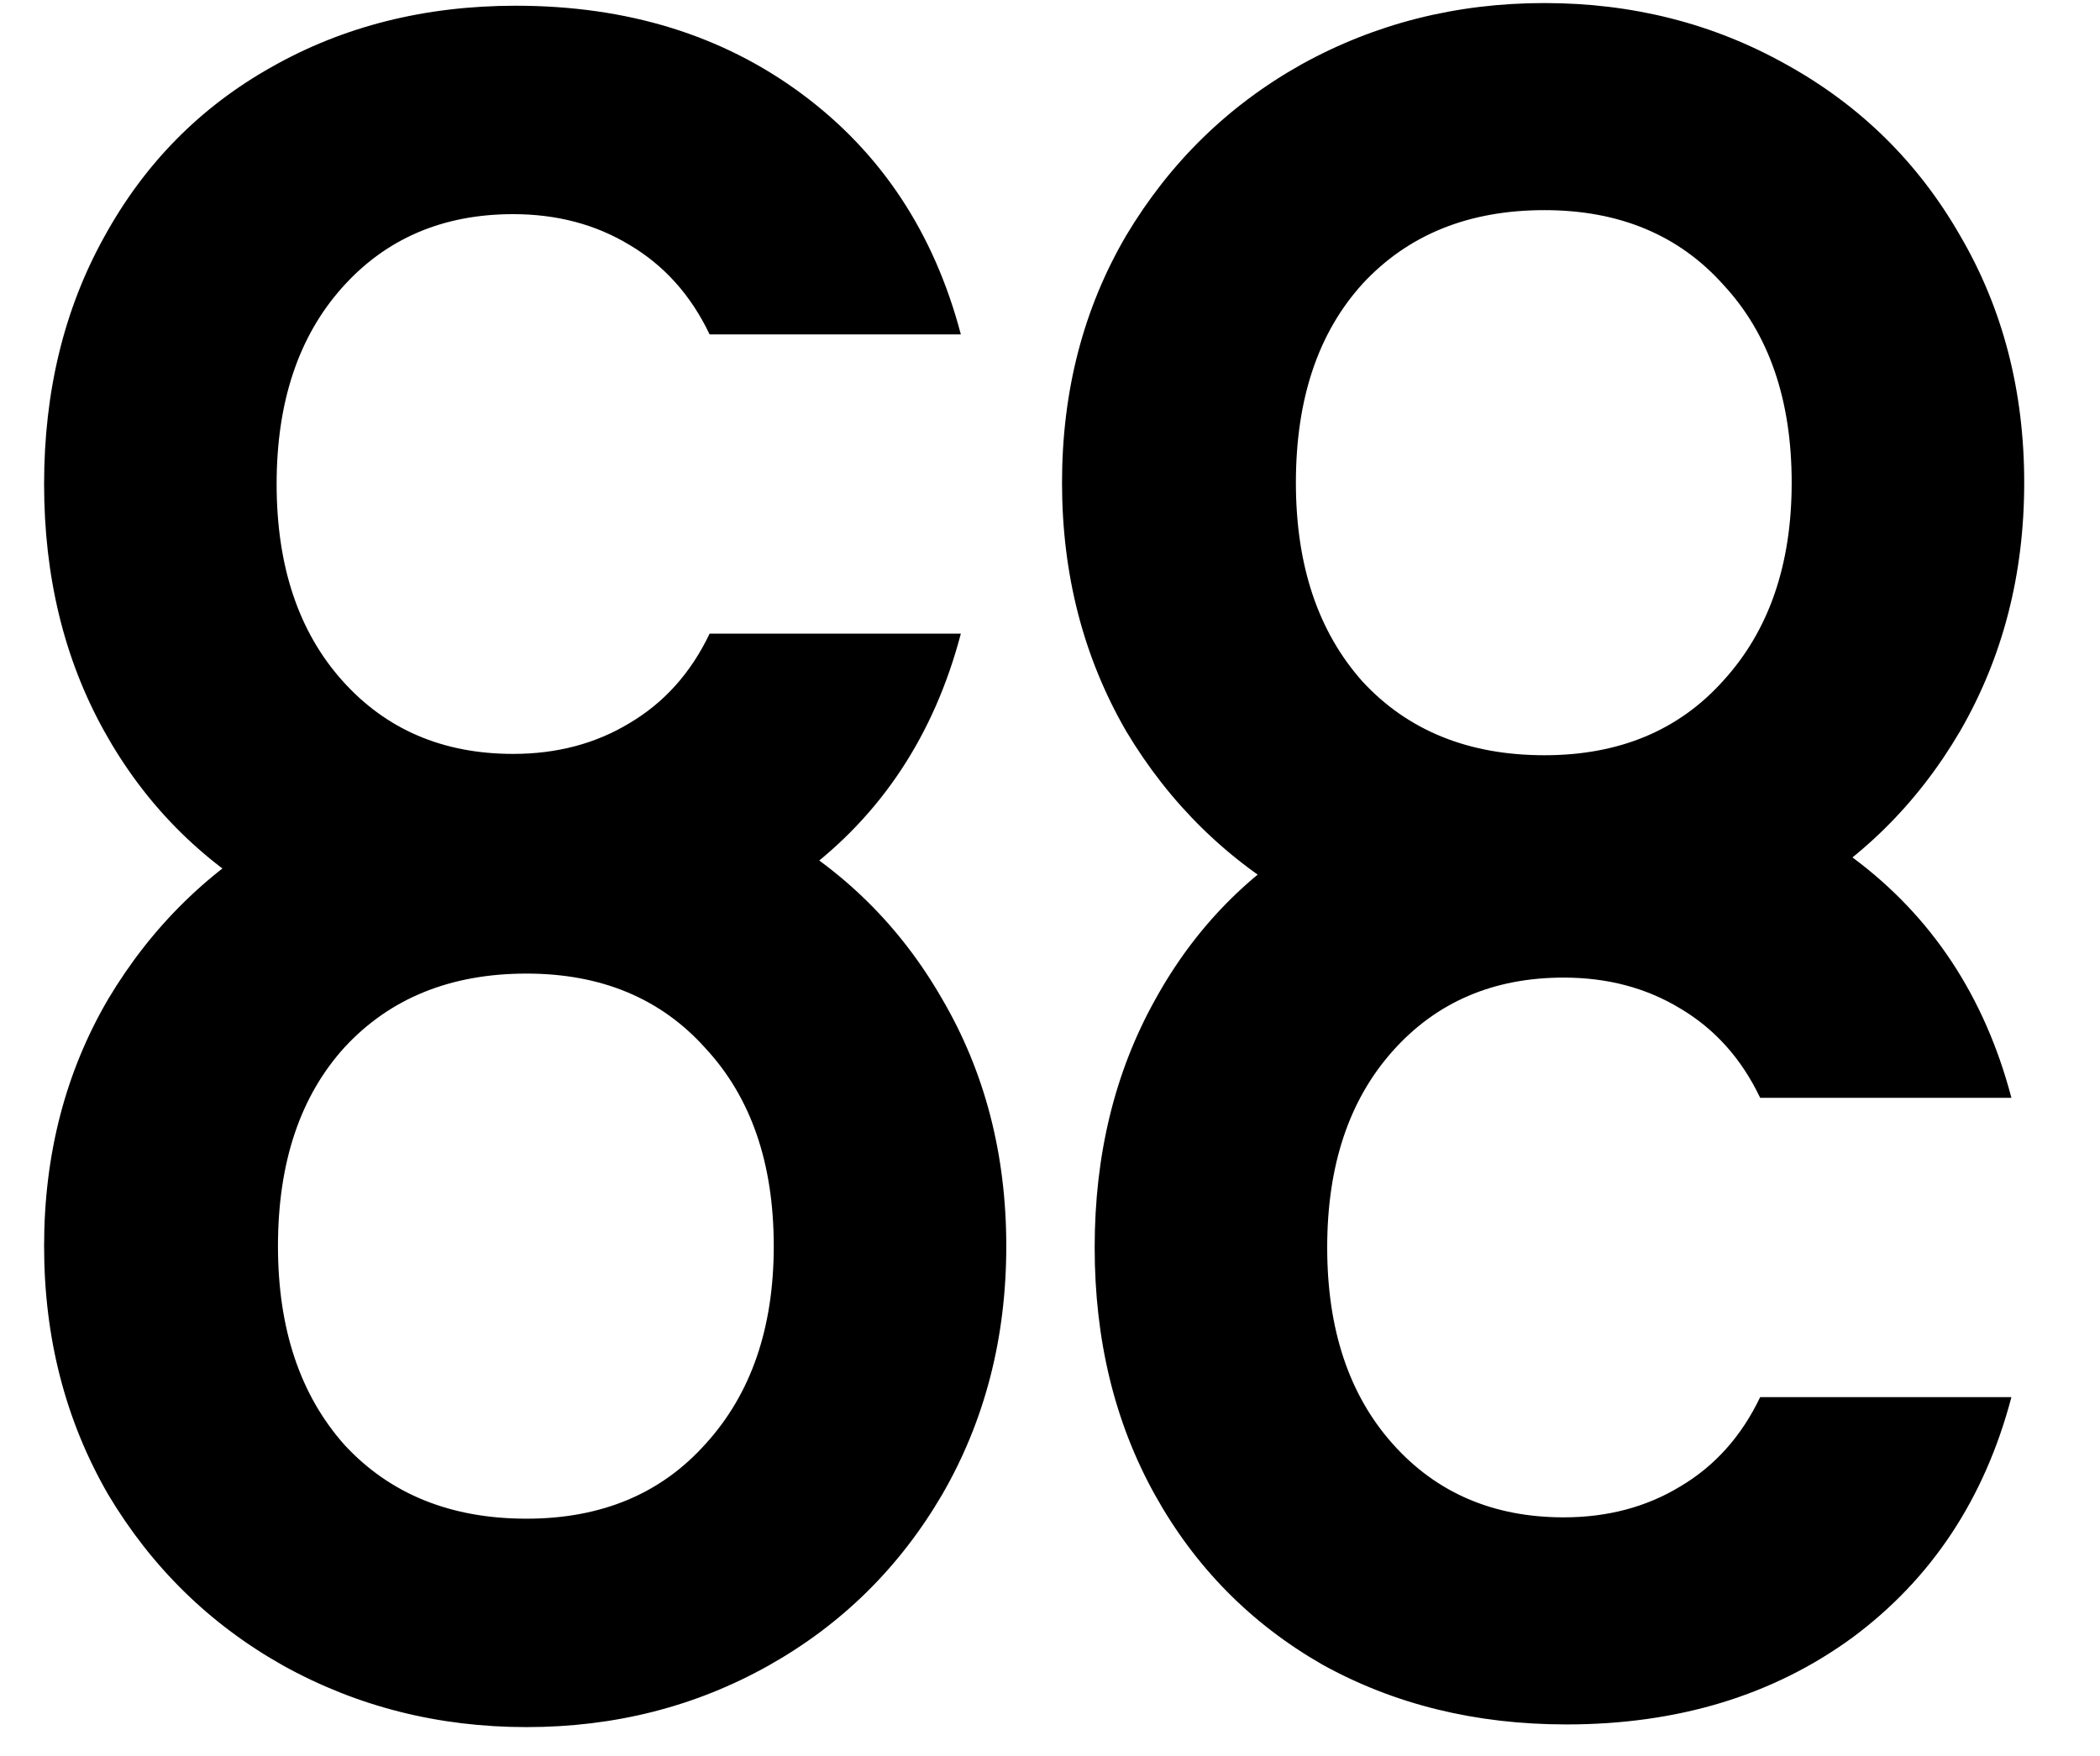 <svg width="55" height="46" viewBox="0 0 55 46" fill="none" xmlns="http://www.w3.org/2000/svg">
<path d="M1.155 12.68C1.155 10.253 1.68 8.095 2.73 6.205C3.78 4.292 5.238 2.81 7.105 1.76C8.995 0.687 11.13 0.15 13.51 0.15C16.427 0.15 18.923 0.92 21 2.46C23.077 4 24.465 6.1 25.165 8.76H18.585C18.095 7.733 17.395 6.952 16.485 6.415C15.598 5.878 14.583 5.61 13.44 5.61C11.597 5.61 10.103 6.252 8.96 7.535C7.817 8.818 7.245 10.533 7.245 12.68C7.245 14.827 7.817 16.542 8.96 17.825C10.103 19.108 11.597 19.75 13.44 19.75C14.583 19.75 15.598 19.482 16.485 18.945C17.395 18.408 18.095 17.627 18.585 16.6H25.165C24.465 19.26 23.077 21.36 21 22.9C18.923 24.417 16.427 25.175 13.51 25.175C11.13 25.175 8.995 24.65 7.105 23.6C5.238 22.527 3.78 21.045 2.73 19.155C1.68 17.265 1.155 15.107 1.155 12.68ZM40.45 25.245C38.14 25.245 36.017 24.708 34.08 23.635C32.167 22.562 30.639 21.068 29.495 19.155C28.375 17.218 27.815 15.048 27.815 12.645C27.815 10.242 28.375 8.083 29.495 6.17C30.639 4.257 32.167 2.763 34.08 1.69C36.017 0.617 38.14 0.08 40.45 0.08C42.76 0.08 44.872 0.617 46.785 1.69C48.722 2.763 50.239 4.257 51.335 6.17C52.455 8.083 53.015 10.242 53.015 12.645C53.015 15.048 52.455 17.218 51.335 19.155C50.215 21.068 48.699 22.562 46.785 23.635C44.872 24.708 42.76 25.245 40.45 25.245ZM40.45 19.785C42.41 19.785 43.974 19.132 45.14 17.825C46.33 16.518 46.925 14.792 46.925 12.645C46.925 10.475 46.33 8.748 45.14 7.465C43.974 6.158 42.41 5.505 40.45 5.505C38.467 5.505 36.88 6.147 35.69 7.43C34.523 8.713 33.94 10.452 33.94 12.645C33.94 14.815 34.523 16.553 35.69 17.86C36.88 19.143 38.467 19.785 40.45 19.785ZM13.79 45.245C11.48 45.245 9.357 44.708 7.42 43.635C5.507 42.562 3.978 41.068 2.835 39.155C1.715 37.218 1.155 35.048 1.155 32.645C1.155 30.242 1.715 28.083 2.835 26.17C3.978 24.257 5.507 22.763 7.42 21.69C9.357 20.617 11.48 20.08 13.79 20.08C16.1 20.08 18.212 20.617 20.125 21.69C22.062 22.763 23.578 24.257 24.675 26.17C25.795 28.083 26.355 30.242 26.355 32.645C26.355 35.048 25.795 37.218 24.675 39.155C23.555 41.068 22.038 42.562 20.125 43.635C18.212 44.708 16.1 45.245 13.79 45.245ZM13.79 39.785C15.75 39.785 17.313 39.132 18.48 37.825C19.67 36.518 20.265 34.792 20.265 32.645C20.265 30.475 19.67 28.748 18.48 27.465C17.313 26.158 15.75 25.505 13.79 25.505C11.807 25.505 10.22 26.147 9.03 27.43C7.863 28.713 7.28 30.452 7.28 32.645C7.28 34.815 7.863 36.553 9.03 37.86C10.22 39.143 11.807 39.785 13.79 39.785ZM28.67 32.68C28.67 30.253 29.195 28.095 30.245 26.205C31.295 24.292 32.753 22.81 34.62 21.76C36.51 20.687 38.645 20.15 41.025 20.15C43.941 20.15 46.438 20.92 48.515 22.46C50.591 24 51.98 26.1 52.68 28.76H46.1C45.61 27.733 44.91 26.952 44 26.415C43.113 25.878 42.098 25.61 40.955 25.61C39.111 25.61 37.618 26.252 36.475 27.535C35.331 28.818 34.76 30.533 34.76 32.68C34.76 34.827 35.331 36.542 36.475 37.825C37.618 39.108 39.111 39.75 40.955 39.75C42.098 39.75 43.113 39.482 44 38.945C44.91 38.408 45.61 37.627 46.1 36.6H52.68C51.98 39.26 50.591 41.36 48.515 42.9C46.438 44.417 43.941 45.175 41.025 45.175C38.645 45.175 36.51 44.65 34.62 43.6C32.753 42.527 31.295 41.045 30.245 39.155C29.195 37.265 28.67 35.107 28.67 32.68Z" fill="black"/>
</svg>
